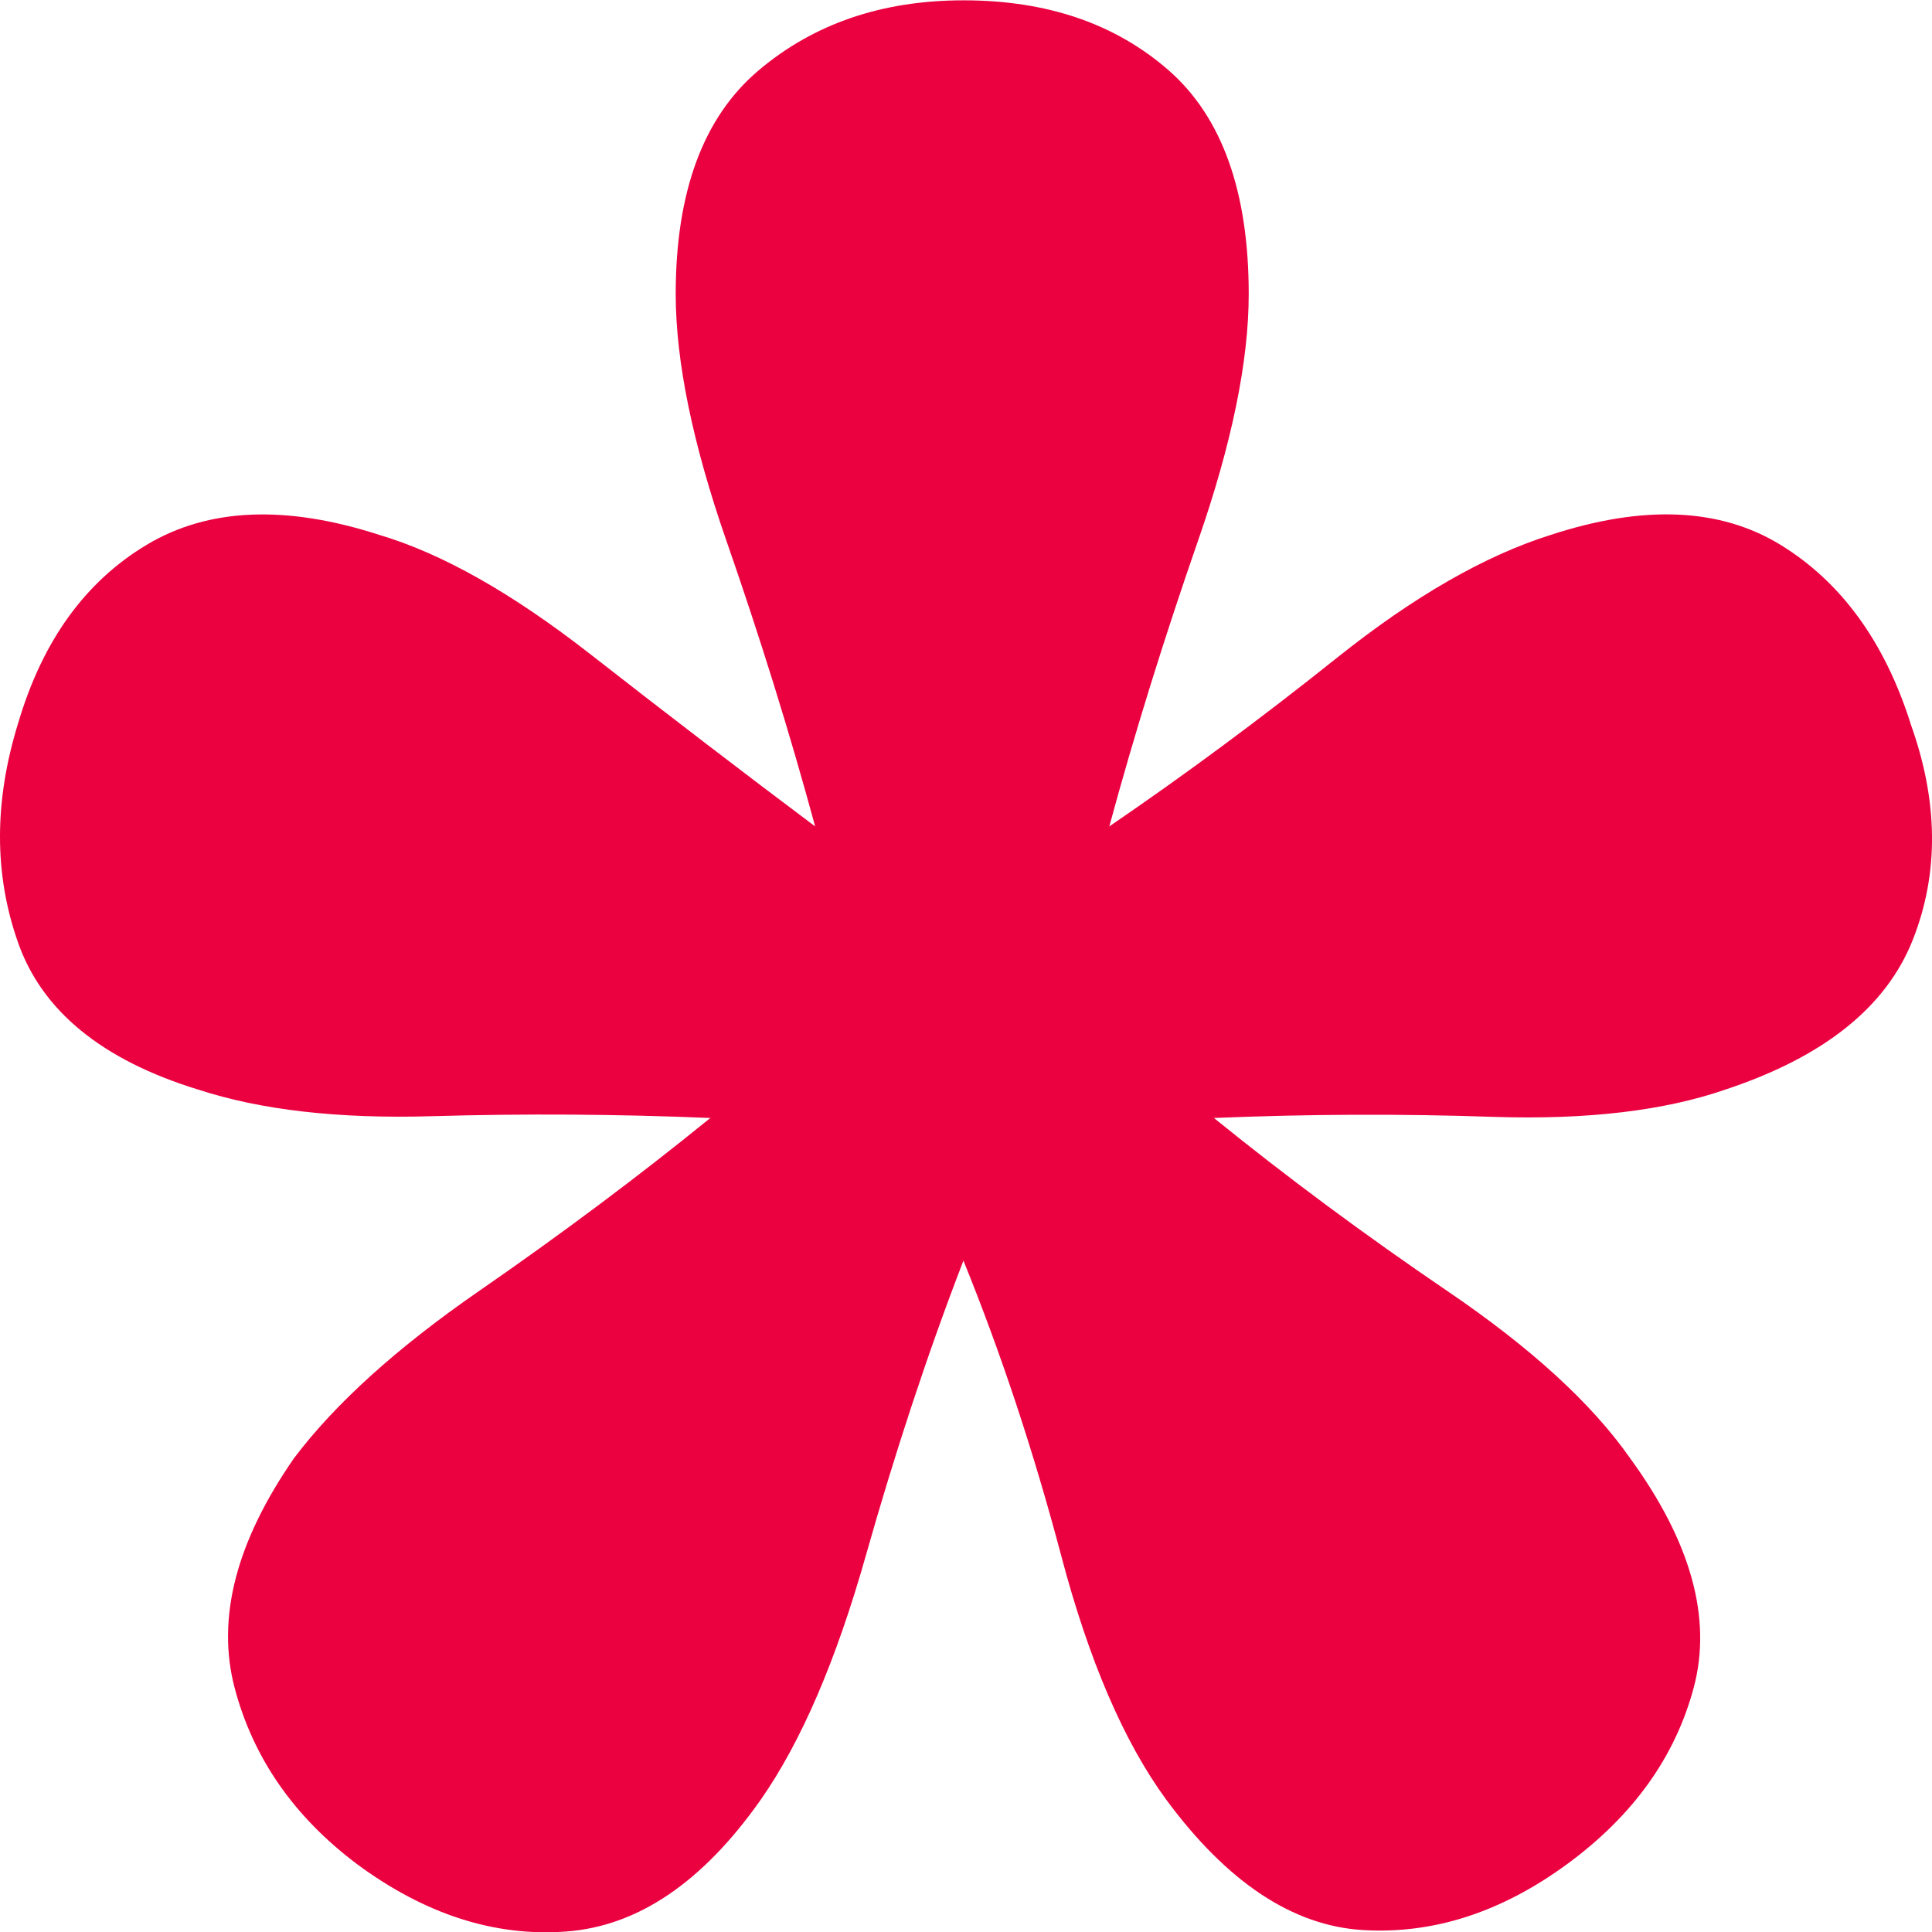 <svg height="12" viewBox="0 0 12 12" width="12" xmlns="http://www.w3.org/2000/svg"><path d="m11.865 4.49c.175.483.18.933.015 1.349s-.551.725-1.159.927c-.382.133-.864.19-1.446.171-.582-.02-1.161-.017-1.735.007.449.364.932.723 1.45 1.075.518.352.896.697 1.134 1.037.379.52.511.995.396 1.426-.115.431-.377.796-.786 1.096-.409.3-.832.436-1.268.41s-.844-.297-1.223-.811c-.262-.358-.479-.862-.651-1.512-.172-.65-.375-1.262-.608-1.835-.221.573-.423 1.185-.607 1.835-.184.65-.401 1.154-.651 1.512-.361.514-.764.787-1.209.82-.445.033-.878-.107-1.3-.419-.391-.294-.644-.658-.759-1.092-.115-.434.008-.91.369-1.43.256-.339.639-.685 1.148-1.037.509-.352.988-.71 1.437-1.075-.575-.024-1.152-.028-1.732-.011s-1.063-.039-1.451-.166c-.595-.183-.968-.488-1.117-.913-.15-.425-.149-.879.001-1.363.15-.509.416-.878.798-1.107s.864-.25 1.447-.061c.387.115.823.361 1.307.739s.95.735 1.398 1.071c-.157-.579-.341-1.17-.551-1.774-.21-.604-.315-1.115-.315-1.533 0-.636.172-1.099.515-1.389.343-.29.767-.435 1.273-.435.518 0 .942.145 1.274.435.331.29.497.753.497 1.389 0 .418-.105.929-.315 1.533-.21.604-.394 1.196-.551 1.774.466-.318.938-.667 1.415-1.048s.919-.634 1.325-.762c.577-.189 1.053-.169 1.429.061.375.23.645.599.807 1.107z" fill="#eb0040"/></svg>